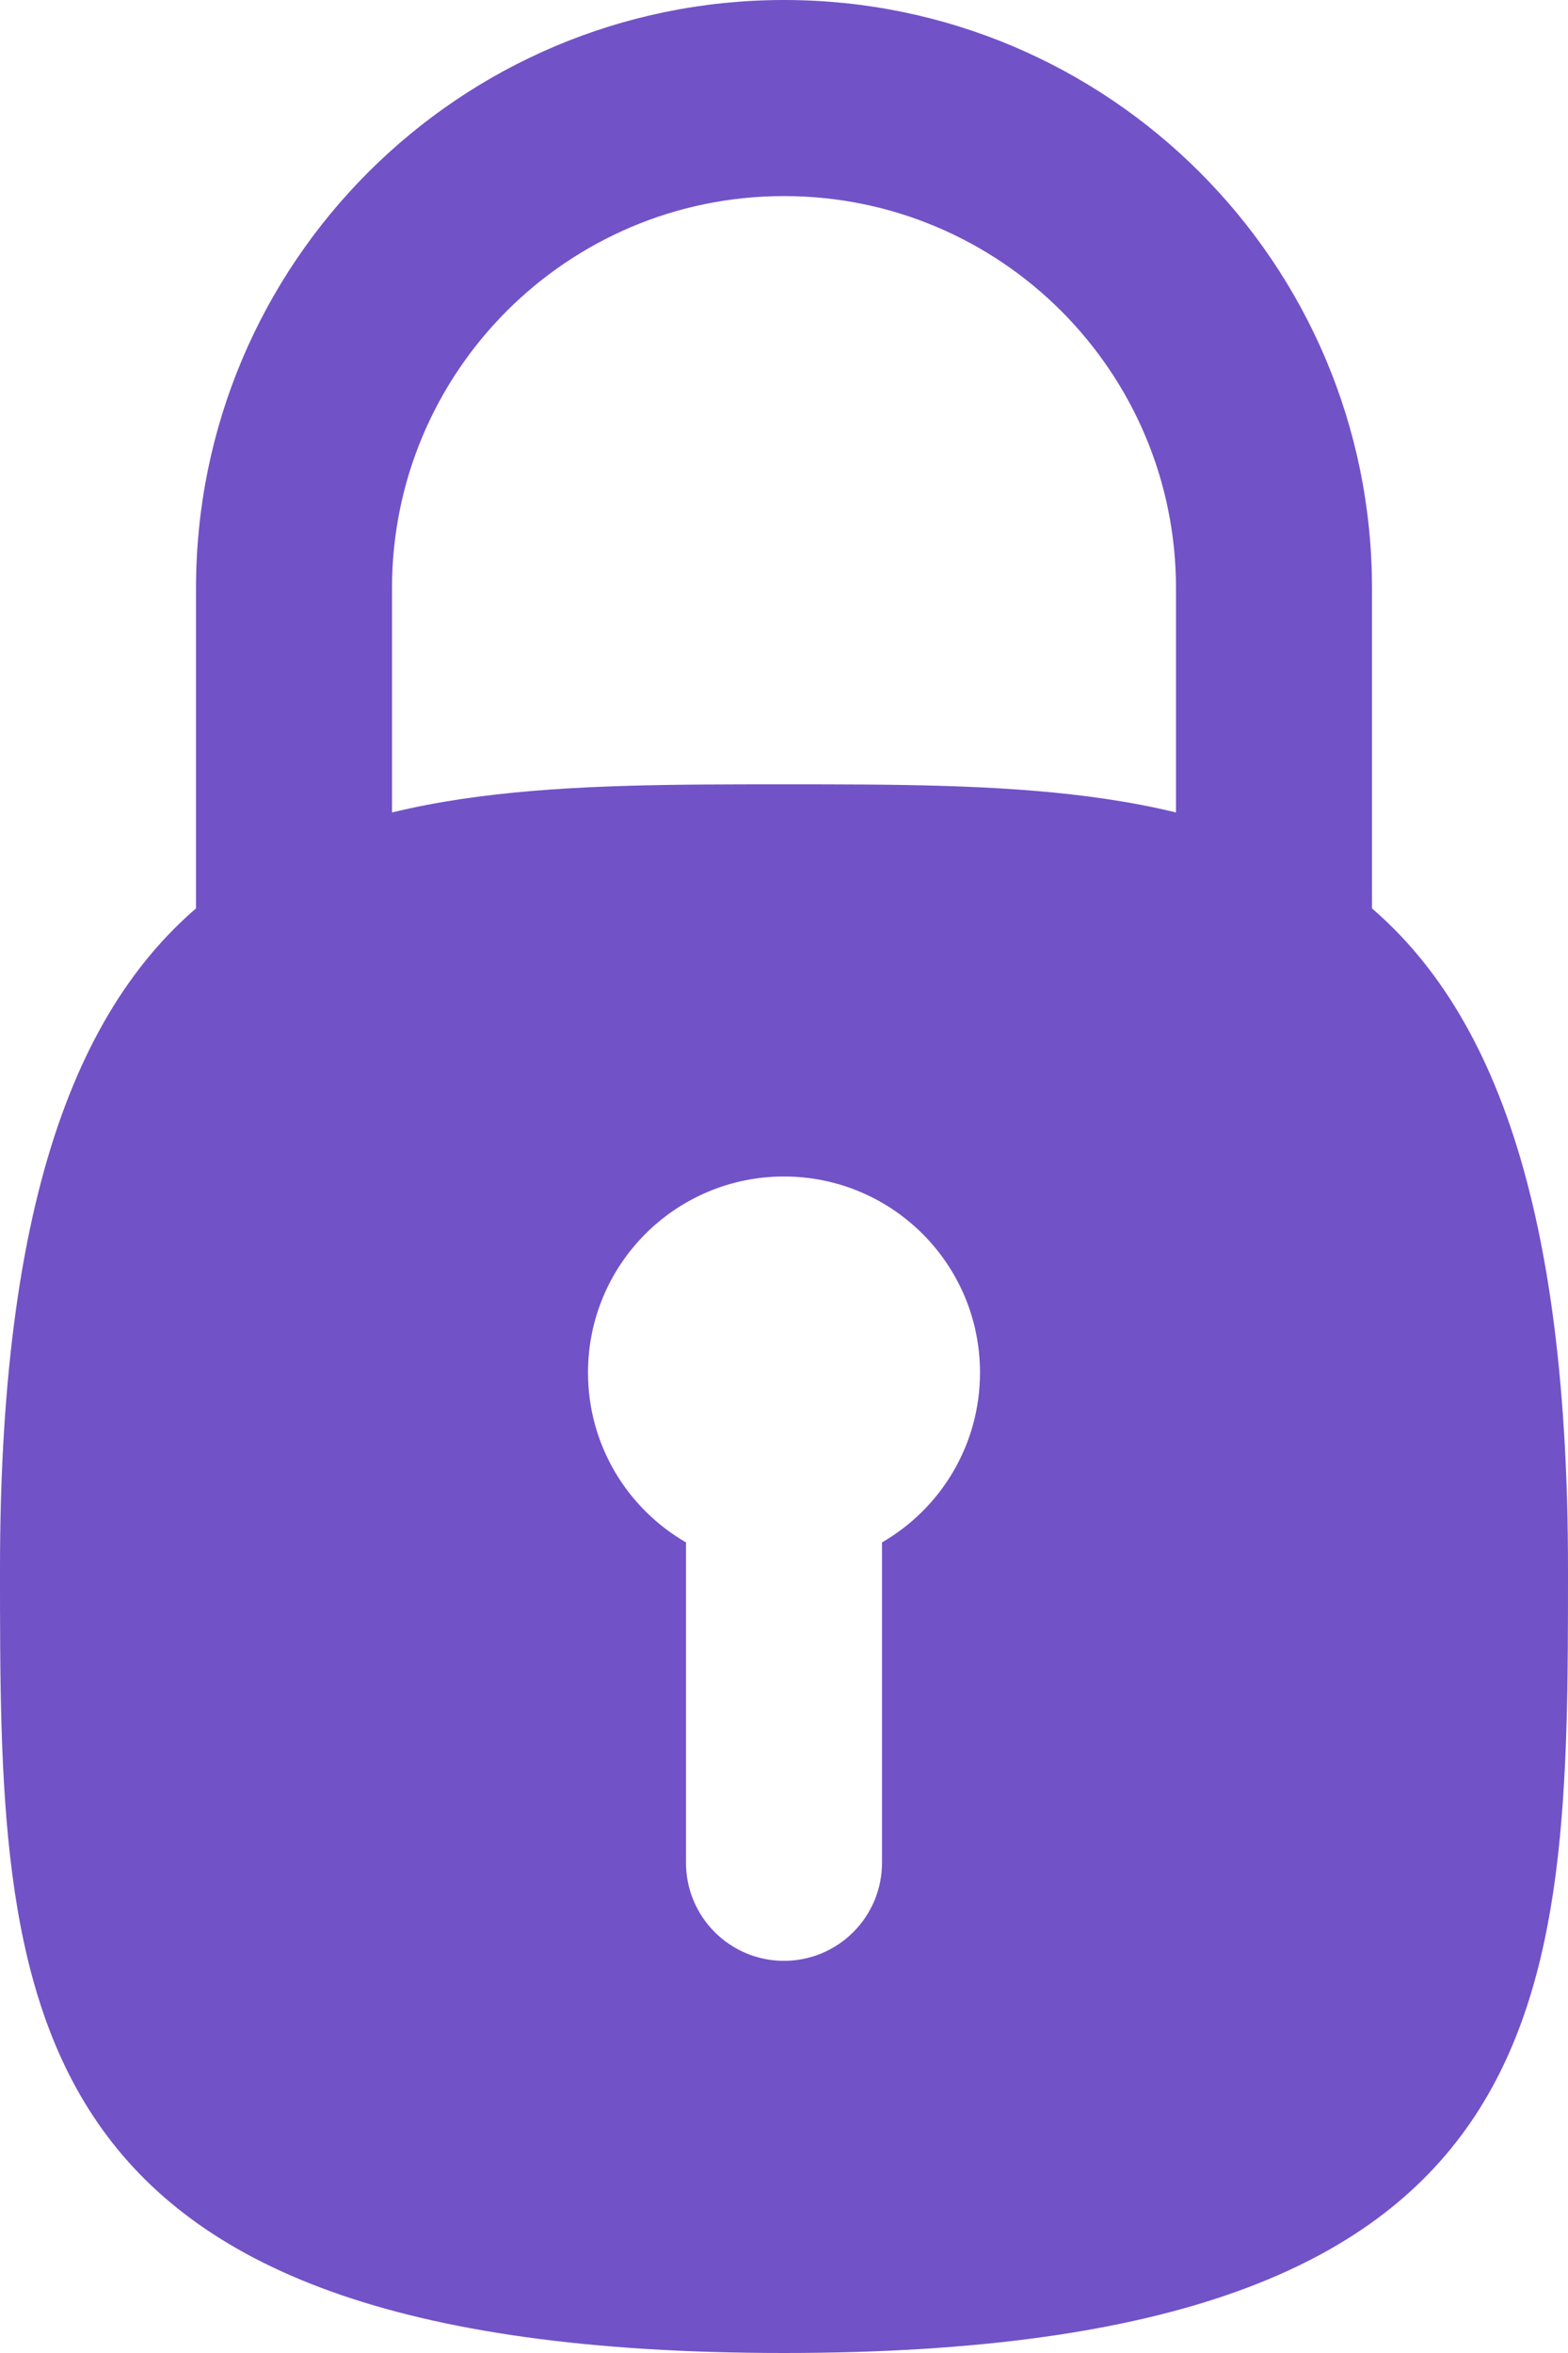 <svg width="16" height="24" viewBox="0 0 16 24" fill="none" xmlns="http://www.w3.org/2000/svg">
  <path fill-rule="evenodd" clip-rule="evenodd" d="M8 24C16 24 16 20.418 16 16C16 8 12.418 8 8 8C3.582 8 0 8 0 16C0 20.418 0 24 8 24ZM9 15.732C9.598 15.387 10 14.74 10 14C10 12.895 9.105 12 8 12C6.895 12 6 12.895 6 14C6 14.74 6.402 15.387 7 15.732V19C7 19.552 7.448 20 8 20C8.552 20 9 19.552 9 19V15.732Z" fill="#7252C7"/>
  <path d="M8 0C4.686 0 2 2.686 2 6V12H4V6C4 3.791 5.791 2 8 2C10.209 2 12 3.791 12 6V12H14V6C14 2.686 11.314 0 8 0Z" fill="#7252C7"/>
</svg>
